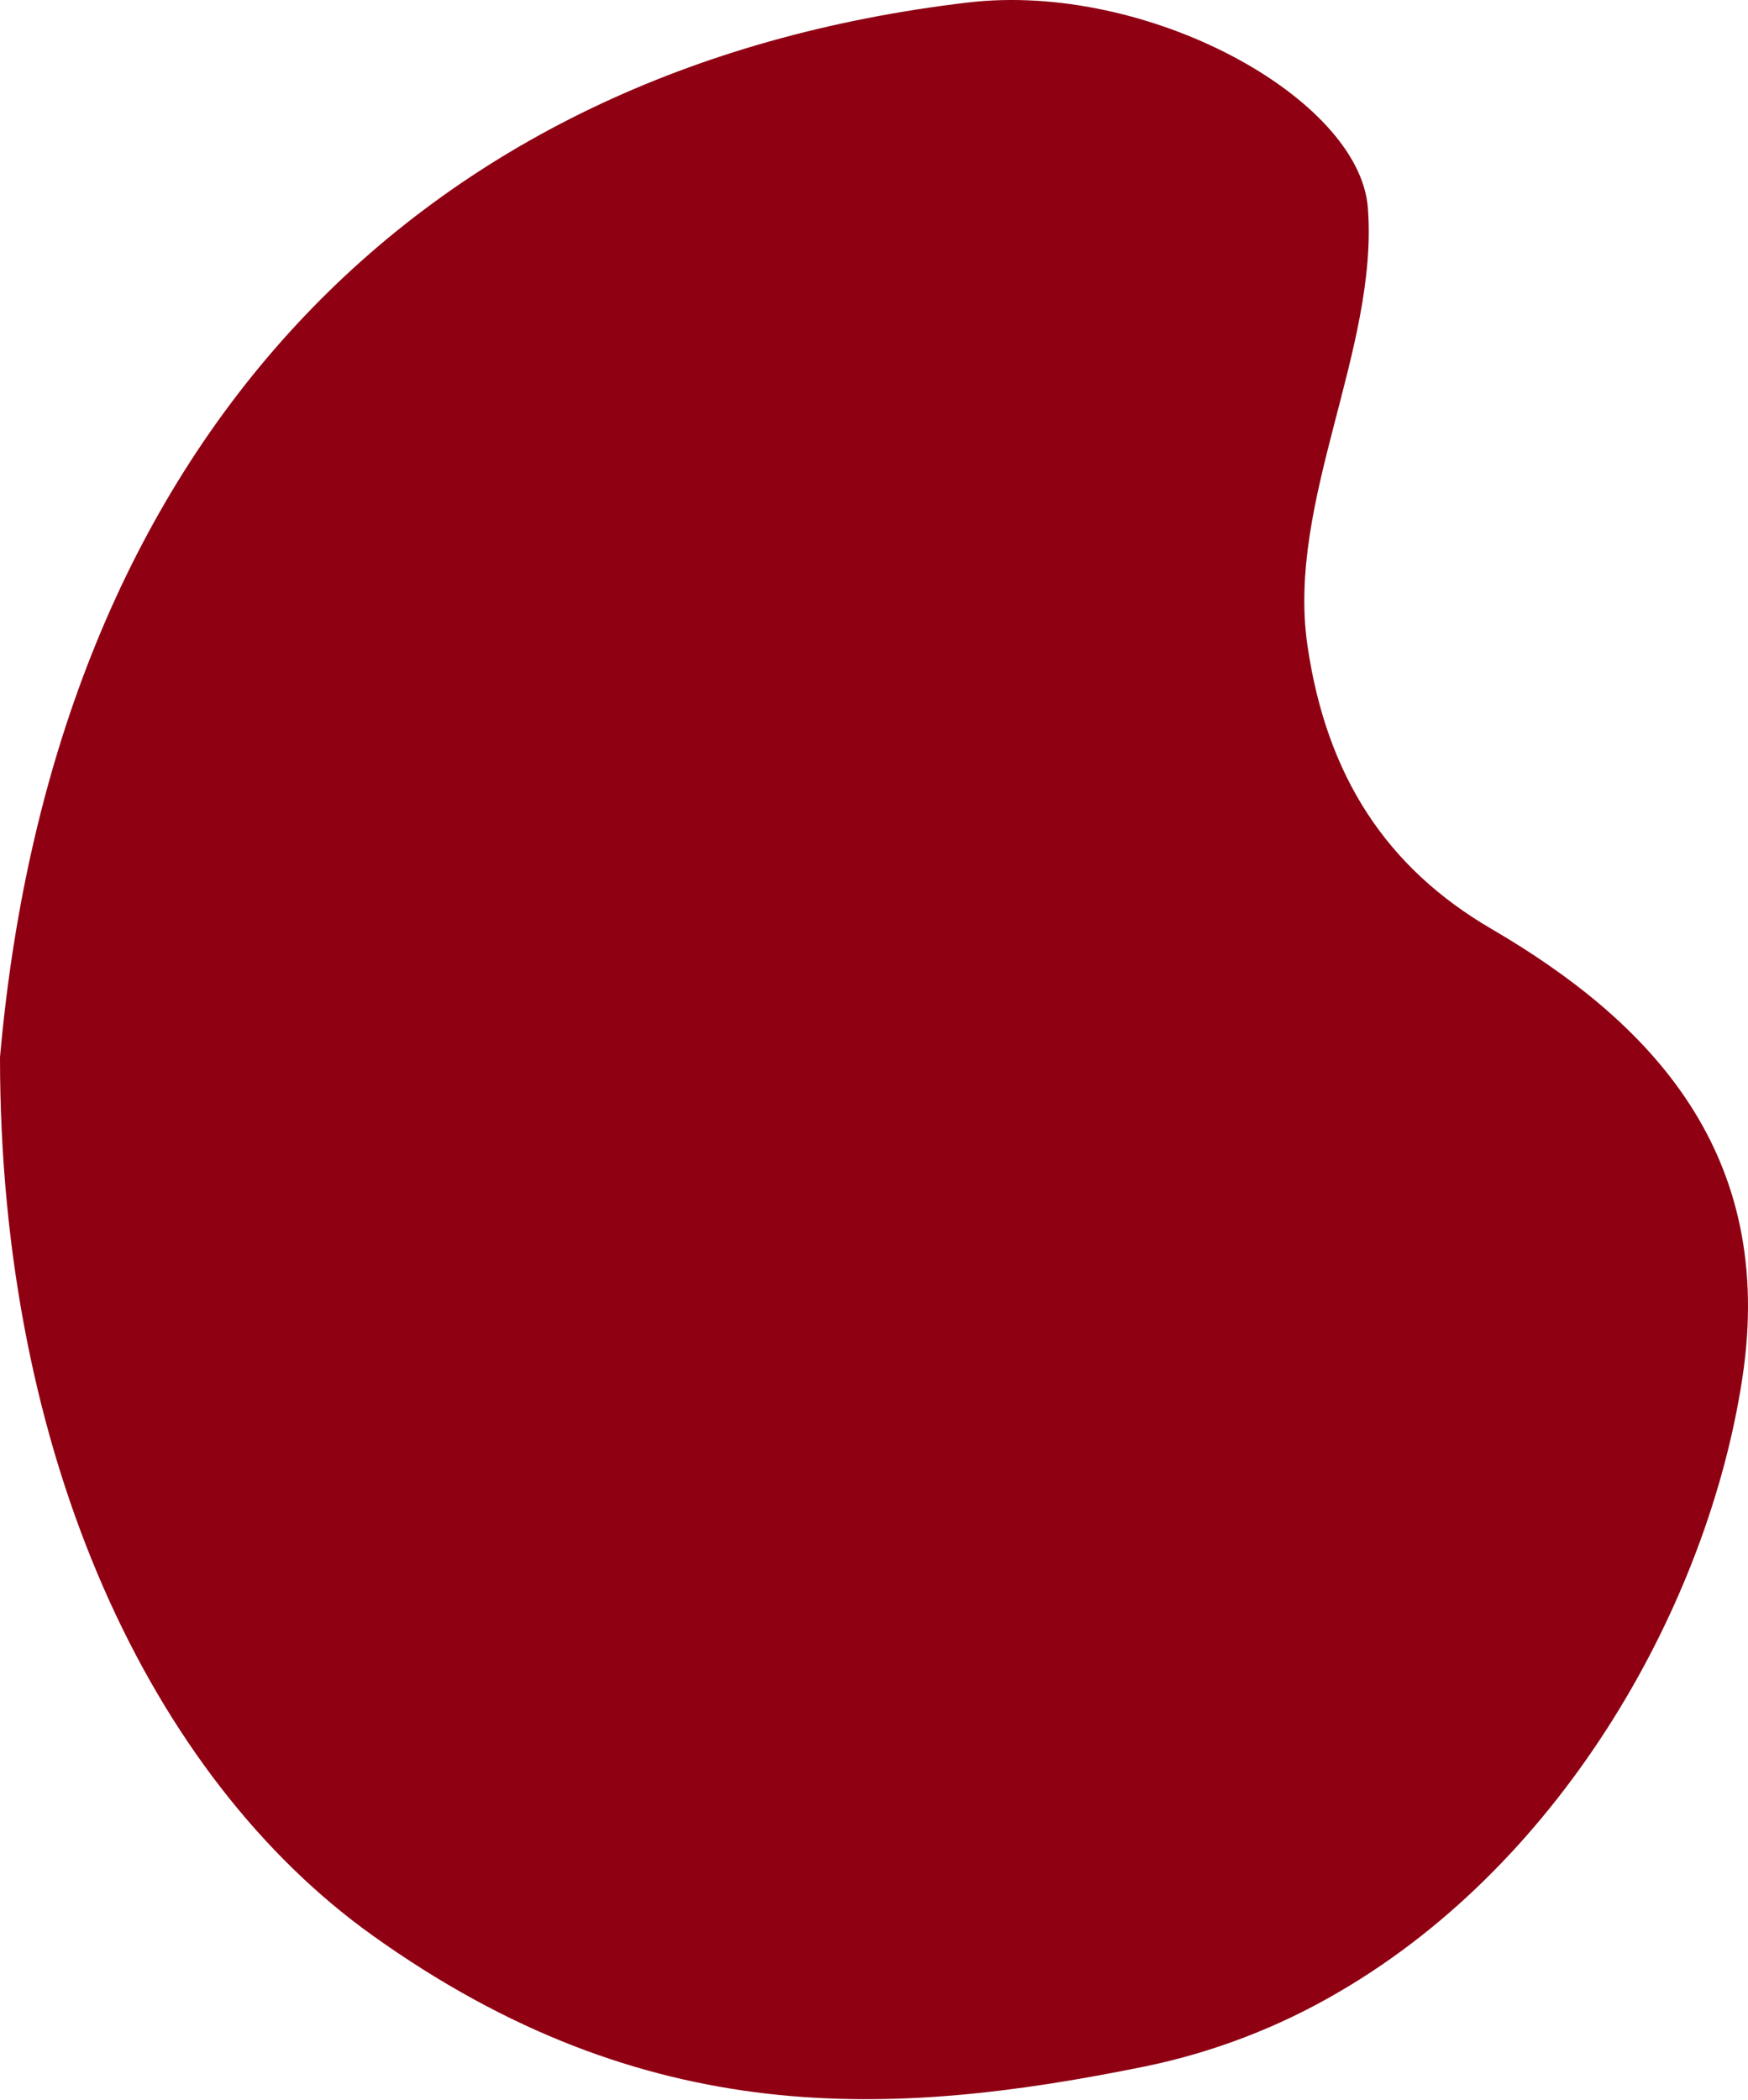 <svg width="393" height="472" viewBox="0 0 393 472" fill="none" xmlns="http://www.w3.org/2000/svg">
<path d="M391.707 309.947C384.091 359.943 352.113 417.946 301.264 447.65C287.66 455.656 272.828 461.362 257.366 464.54C200.817 476.022 145.352 479.188 83.638 434.996C34.072 399.502 0 327.809 0 237.674C12.18 99.63 93.383 15.18 217.622 0.563C258.012 -4.188 305.527 21.979 307.525 46.615C310.01 78.447 289.21 112.753 293.952 145.104C298.248 174.596 311.821 195.11 335.296 208.801C371.017 229.646 399.495 259.163 391.707 309.947Z" fill="#8F0013"/>
</svg>
